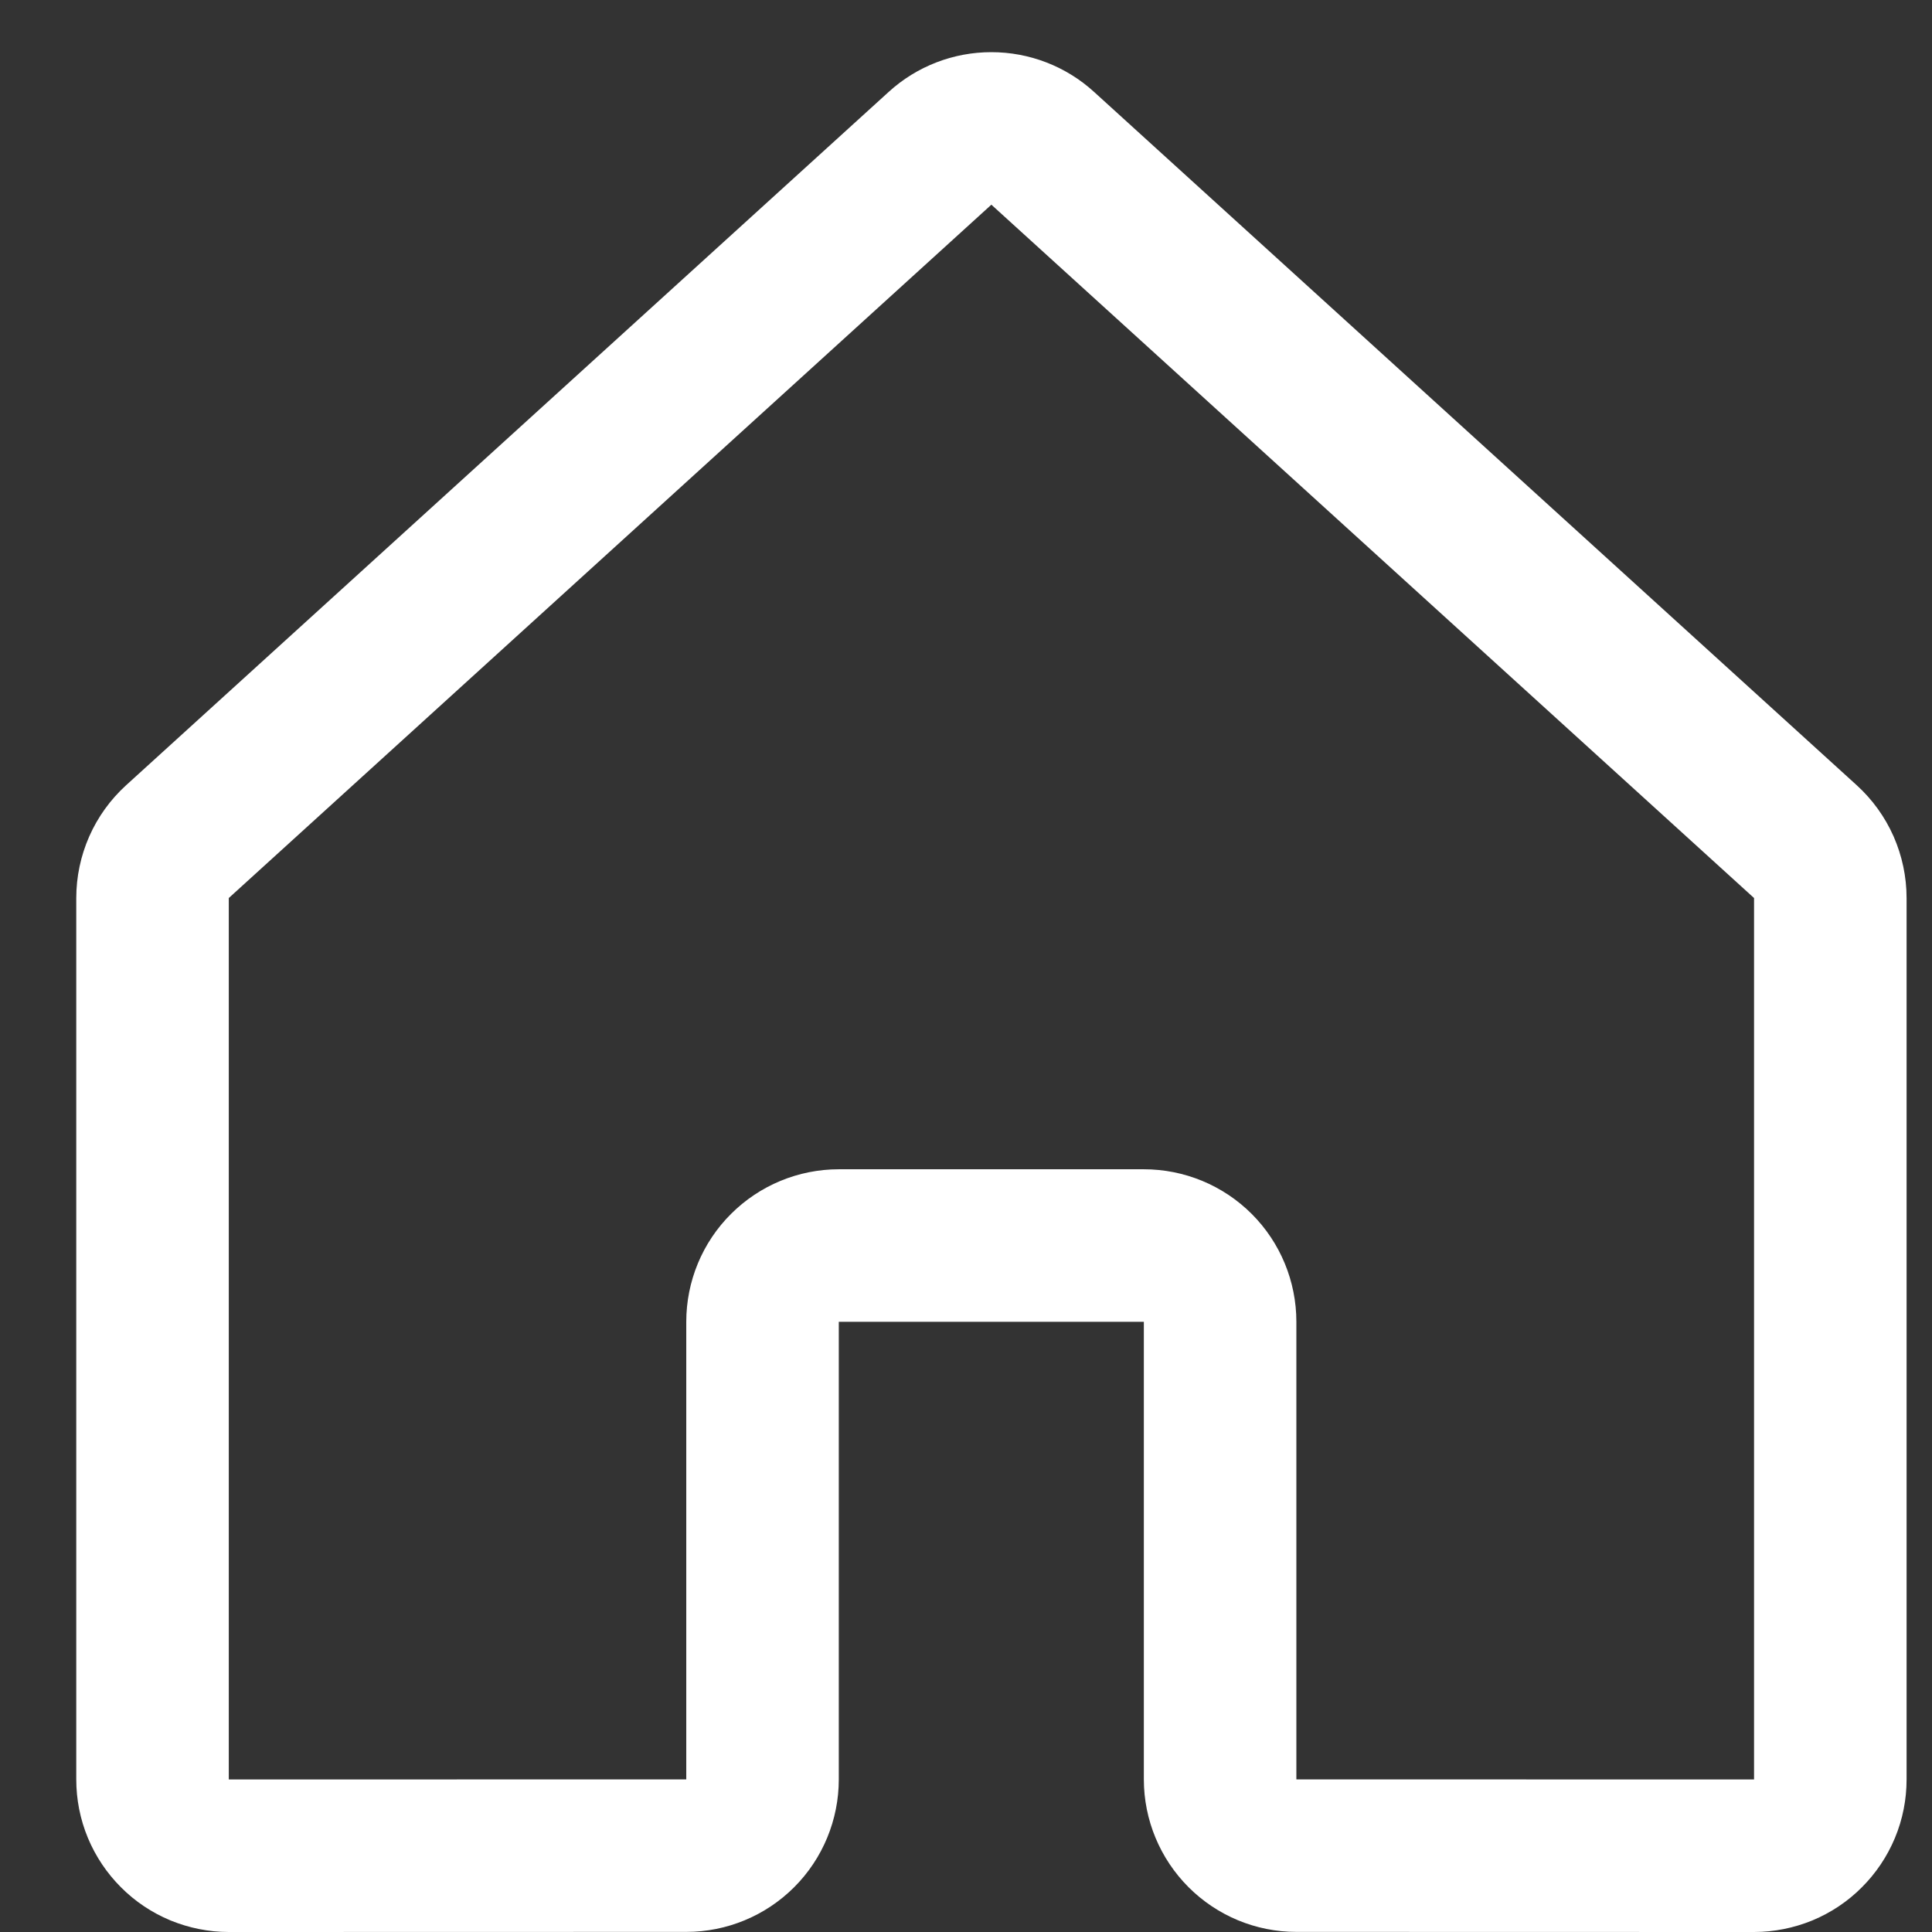 <svg width="19" height="19" viewBox="0 0 19 19" fill="none" xmlns="http://www.w3.org/2000/svg">
<rect x="0" y="0" width="19" height="19" fill="#333333" stroke="none"/>
<path d="M11.999 17.499V12.999C11.999 12.8 11.92 12.609 11.78 12.469C11.639 12.328 11.448 12.249 11.249 12.249H8.249C8.051 12.249 7.86 12.328 7.719 12.469C7.578 12.609 7.499 12.8 7.499 12.999V17.499C7.499 17.698 7.42 17.889 7.28 18.029C7.139 18.17 6.948 18.249 6.75 18.249L2.25 18.25C2.152 18.25 2.054 18.23 1.963 18.193C1.872 18.155 1.789 18.1 1.72 18.03C1.65 17.96 1.595 17.878 1.557 17.787C1.519 17.696 1.5 17.598 1.5 17.5V8.832C1.5 8.727 1.522 8.624 1.564 8.528C1.606 8.433 1.668 8.347 1.745 8.277L9.245 1.458C9.383 1.332 9.563 1.263 9.749 1.263C9.936 1.263 10.116 1.332 10.254 1.458L17.755 8.277C17.832 8.347 17.894 8.433 17.936 8.528C17.978 8.624 18 8.727 18 8.832V17.5C18 17.598 17.981 17.696 17.943 17.787C17.905 17.878 17.85 17.96 17.78 18.03C17.711 18.1 17.628 18.155 17.537 18.193C17.446 18.23 17.348 18.25 17.25 18.25L12.749 18.249C12.55 18.249 12.36 18.17 12.219 18.029C12.079 17.889 11.999 17.698 11.999 17.499V17.499Z" stroke="white" stroke-width="1.5" stroke-linecap="round" stroke-linejoin="round"/>
</svg>
